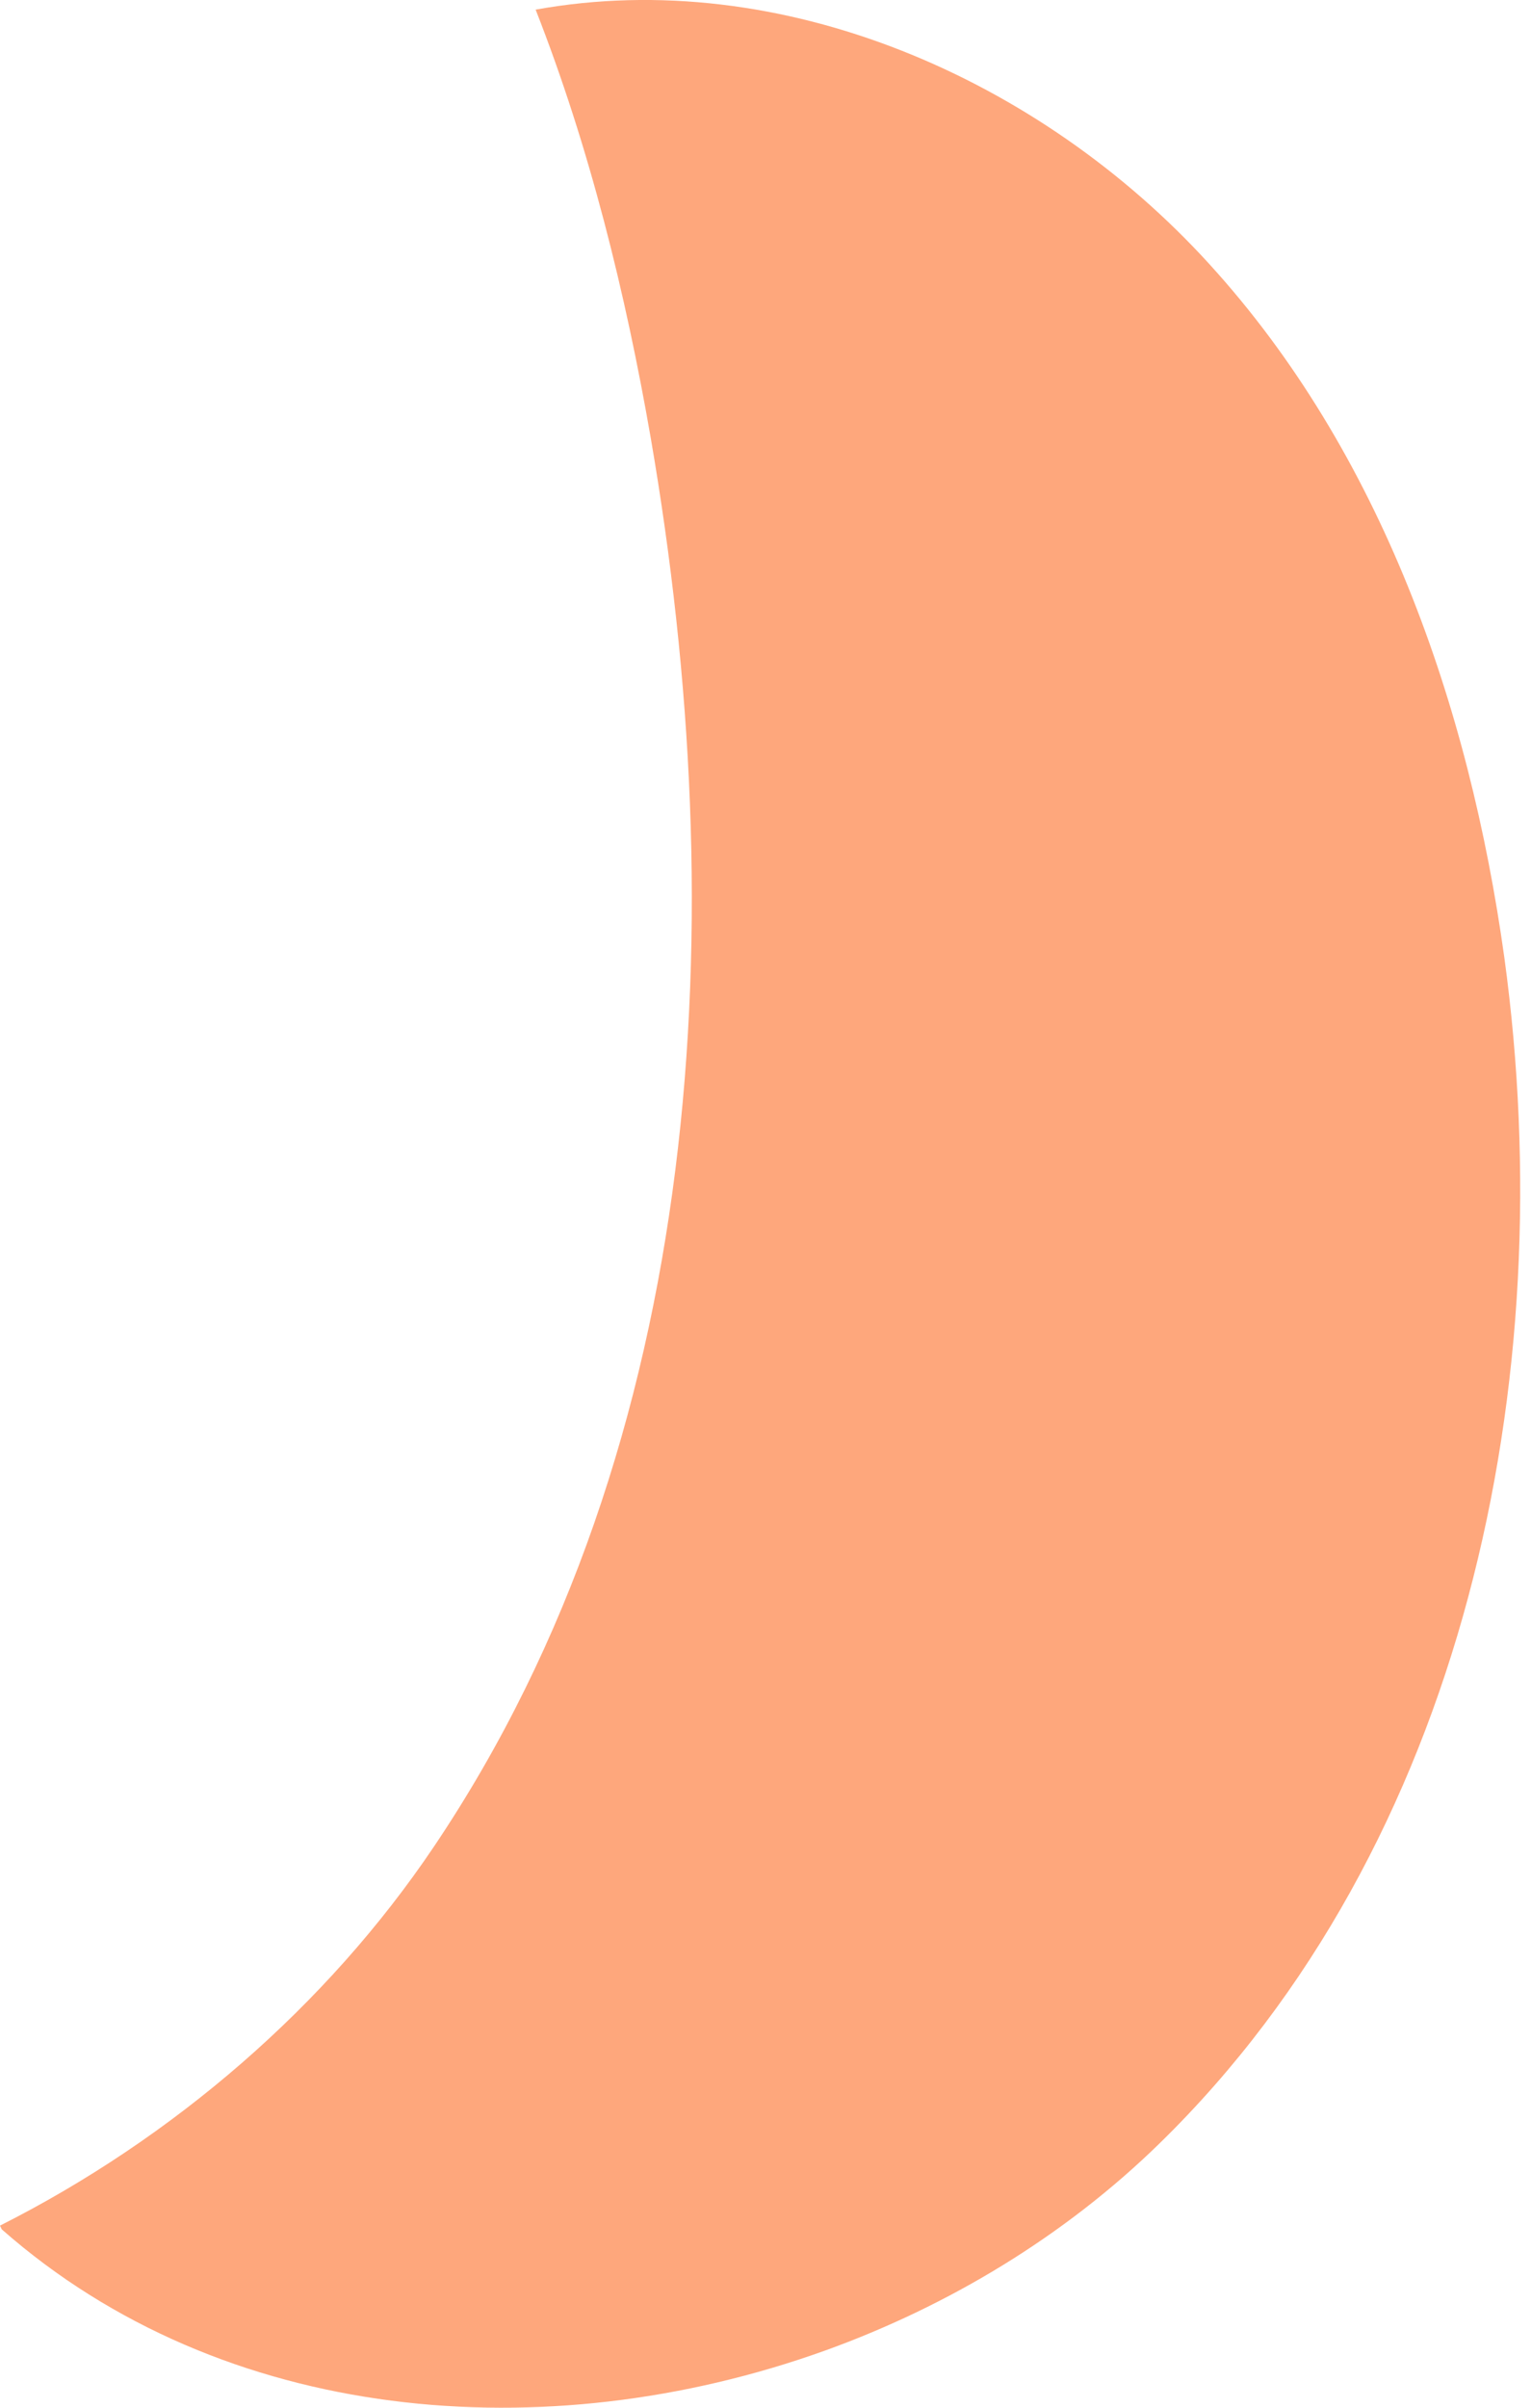 <svg width="7" height="11" viewBox="0 0 7 11" fill="none" xmlns="http://www.w3.org/2000/svg">
<path d="M6.878 4.374C7.143 6.309 6.697 8.43 5.302 9.792C4.87 10.214 4.339 10.535 3.769 10.74C2.493 11.197 1.019 11.075 0.008 10.185L0 10.168C0.791 9.769 1.494 9.165 1.985 8.435C3.227 6.589 3.353 4.192 2.975 1.999C2.86 1.338 2.695 0.671 2.449 0.044C3.574 -0.159 4.756 0.358 5.528 1.205C6.313 2.065 6.717 3.218 6.878 4.374Z" fill="#FEA77C"/>
</svg>
